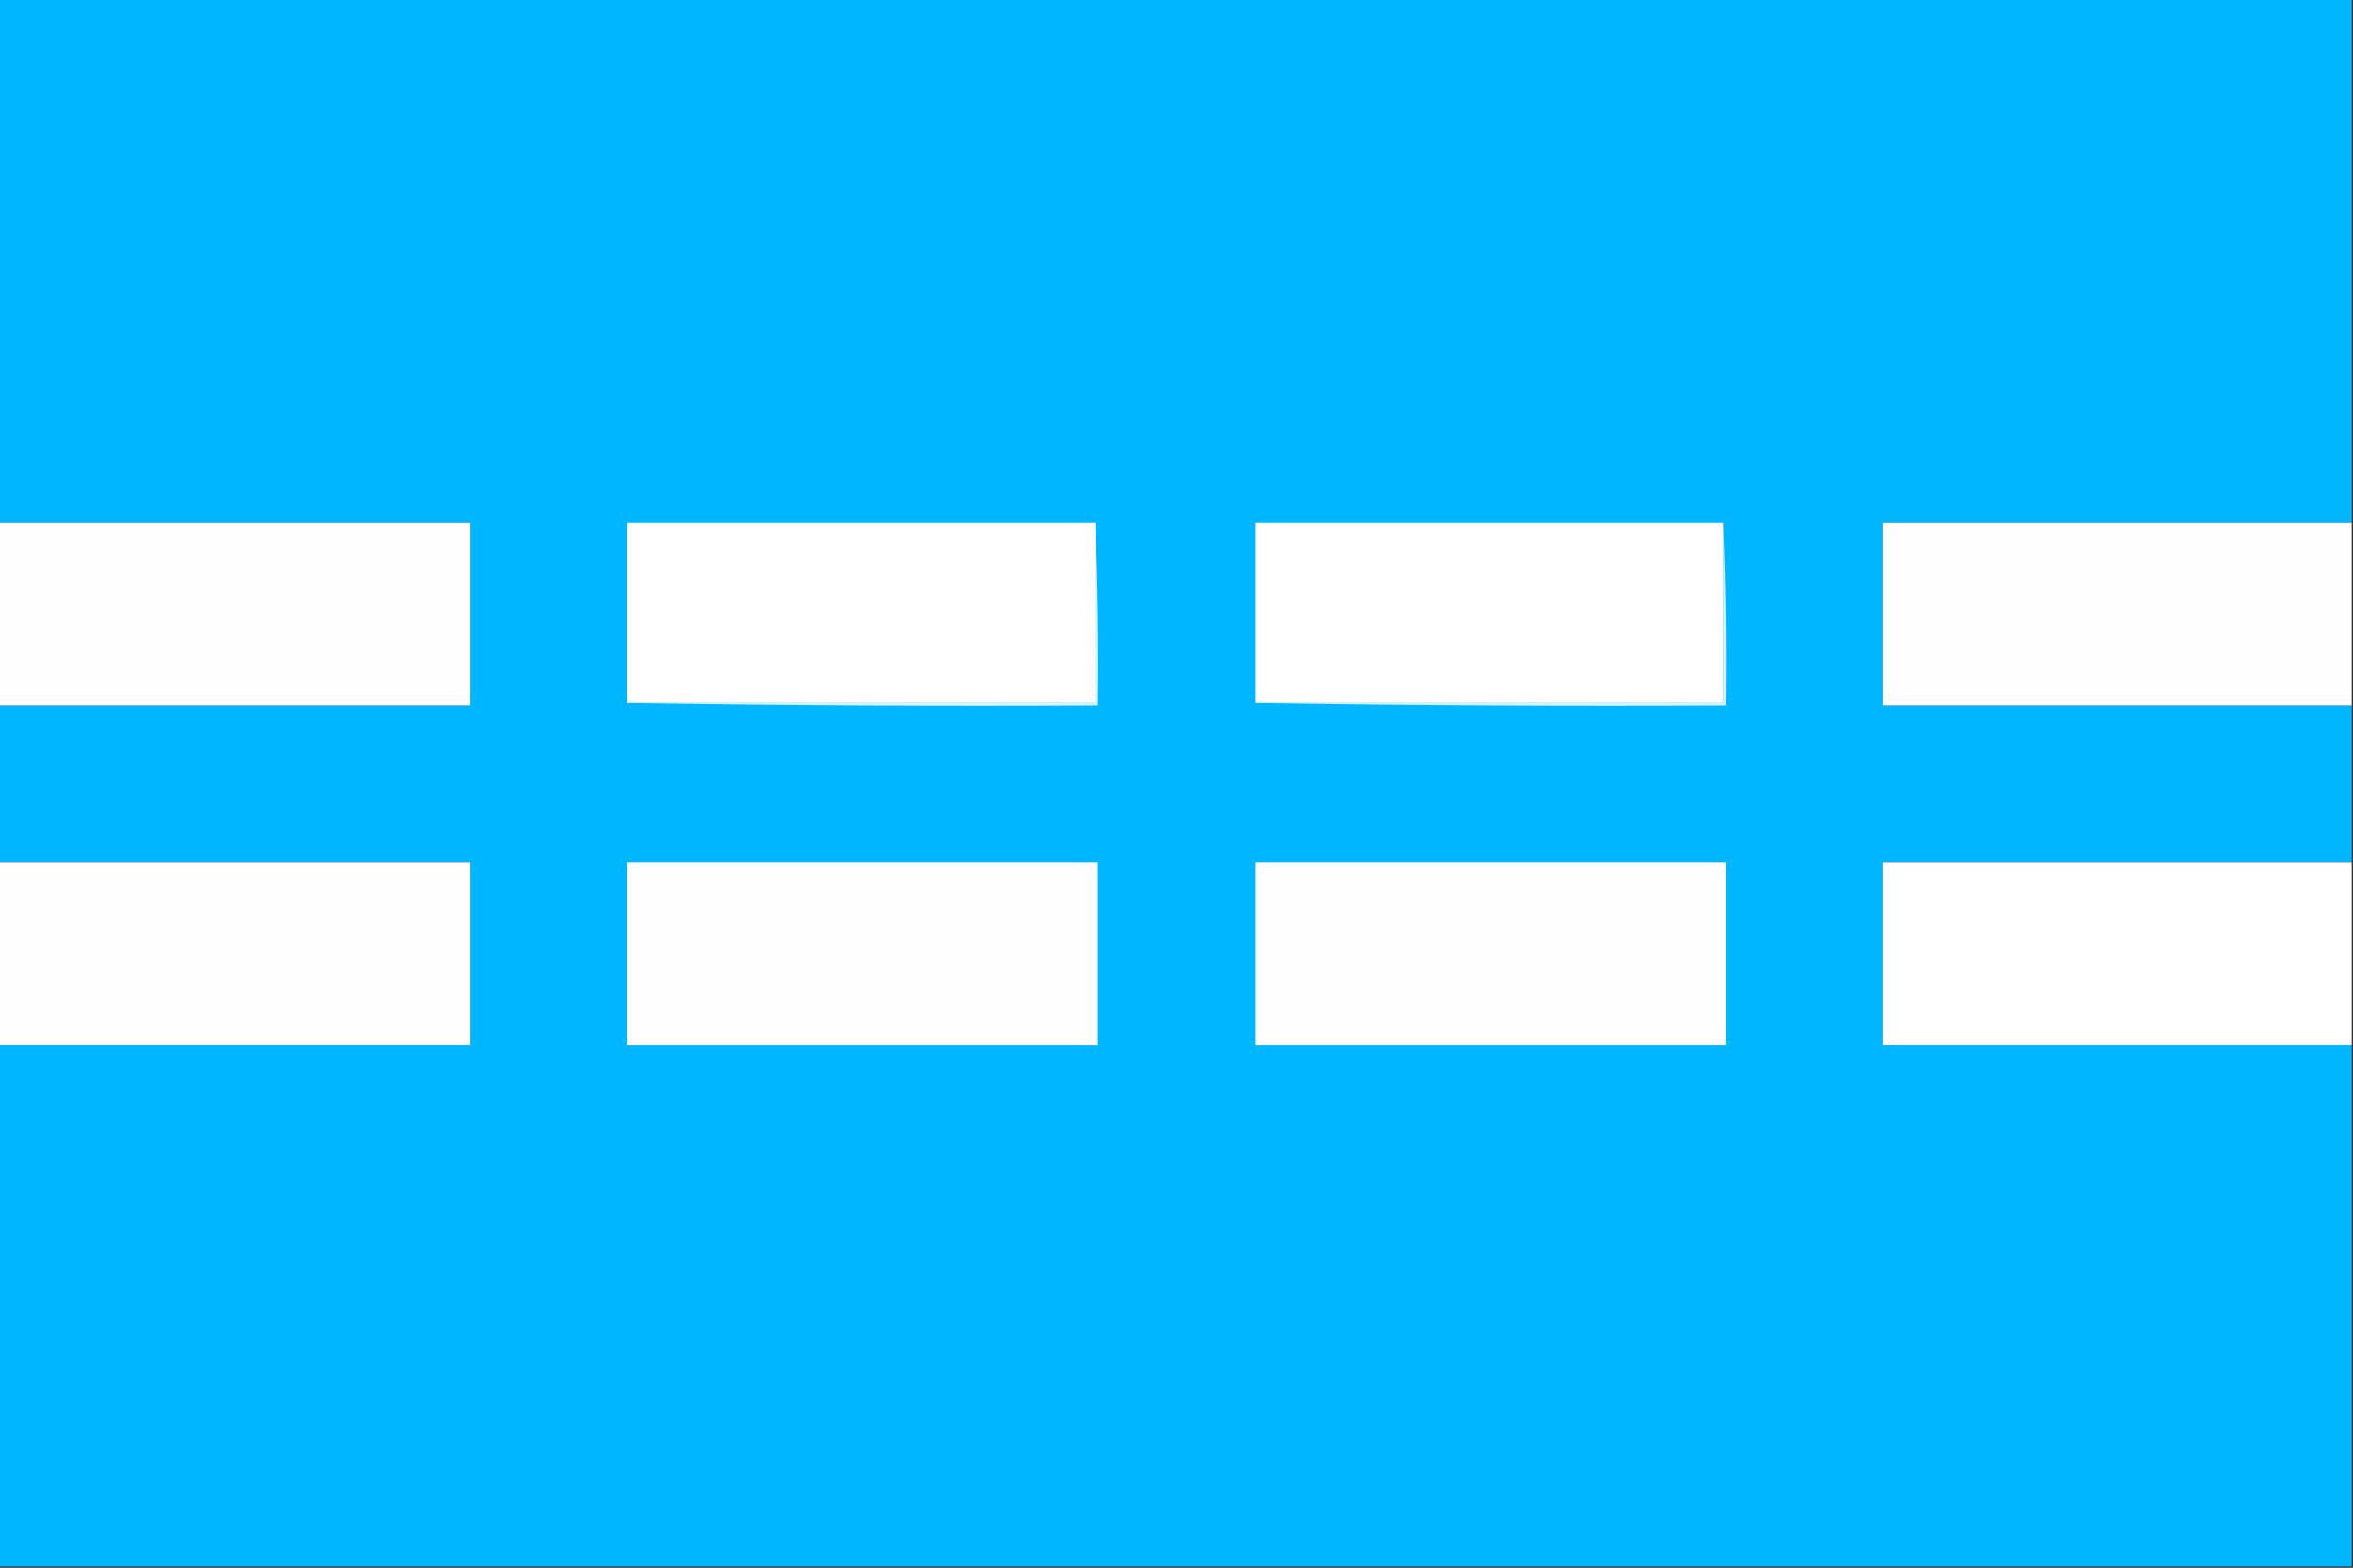 <?xml version="1.0" encoding="UTF-8"?>
<!DOCTYPE svg PUBLIC "-//W3C//DTD SVG 1.1//EN" "http://www.w3.org/Graphics/SVG/1.1/DTD/svg11.dtd">
<svg xmlns="http://www.w3.org/2000/svg" version="1.1" width="929px" height="619px" style="shape-rendering:geometricPrecision; text-rendering:geometricPrecision; image-rendering:optimizeQuality; fill-rule:evenodd; clip-rule:evenodd" xmlns:xlink="http://www.w3.org/1999/xlink">
<rect width="100%" height="100%" fill="#333333" stroke="none"/>
<g><path style="opacity:1" fill="#00b7ff" d="M -0.5,-0.5 C 309.167,-0.5 618.833,-0.5 928.5,-0.5C 928.5,68.5 928.5,137.5 928.5,206.5C 866.833,206.5 805.167,206.5 743.5,206.5C 743.5,230.5 743.5,254.5 743.5,278.5C 805.167,278.5 866.833,278.5 928.5,278.5C 928.5,299.167 928.5,319.833 928.5,340.5C 866.833,340.5 805.167,340.5 743.5,340.5C 743.5,364.5 743.5,388.5 743.5,412.5C 805.167,412.5 866.833,412.5 928.5,412.5C 928.5,481.167 928.5,549.833 928.5,618.5C 618.833,618.5 309.167,618.5 -0.5,618.5C -0.5,549.833 -0.5,481.167 -0.5,412.5C 61.5,412.5 123.5,412.5 185.5,412.5C 185.5,388.5 185.5,364.5 185.5,340.5C 123.5,340.5 61.5,340.5 -0.5,340.5C -0.5,319.833 -0.5,299.167 -0.5,278.5C 61.5,278.5 123.5,278.5 185.5,278.5C 185.5,254.5 185.5,230.5 185.5,206.5C 123.5,206.5 61.5,206.5 -0.5,206.5C -0.5,137.5 -0.5,68.5 -0.5,-0.5 Z"/></g>
<g><path style="opacity:1" fill="#fefeff" d="M -0.5,206.5 C 61.5,206.5 123.5,206.5 185.5,206.5C 185.5,230.5 185.5,254.5 185.5,278.5C 123.5,278.5 61.5,278.5 -0.5,278.5C -0.5,254.5 -0.5,230.5 -0.5,206.5 Z"/></g>
<g><path style="opacity:1" fill="#fefffe" d="M 432.5,206.5 C 432.5,230.167 432.5,253.833 432.5,277.5C 370.833,277.5 309.167,277.5 247.5,277.5C 247.5,253.833 247.5,230.167 247.5,206.5C 309.167,206.5 370.833,206.5 432.5,206.5 Z"/></g>
<g><path style="opacity:1" fill="#fefffe" d="M 680.5,206.5 C 680.5,230.167 680.5,253.833 680.5,277.5C 618.833,277.5 557.167,277.5 495.5,277.5C 495.5,253.833 495.5,230.167 495.5,206.5C 557.167,206.5 618.833,206.5 680.5,206.5 Z"/></g>
<g><path style="opacity:1" fill="#fefeff" d="M 928.5,206.5 C 928.5,230.5 928.5,254.5 928.5,278.5C 866.833,278.5 805.167,278.5 743.5,278.5C 743.5,254.5 743.5,230.5 743.5,206.5C 805.167,206.5 866.833,206.5 928.5,206.5 Z"/></g>
<g><path style="opacity:1" fill="#d9f4ff" d="M 432.5,206.5 C 433.498,230.328 433.831,254.328 433.5,278.5C 371.331,278.832 309.331,278.499 247.5,277.5C 309.167,277.5 370.833,277.5 432.5,277.5C 432.5,253.833 432.5,230.167 432.5,206.5 Z"/></g>
<g><path style="opacity:1" fill="#d6f3ff" d="M 680.5,206.5 C 681.498,230.328 681.831,254.328 681.5,278.5C 619.331,278.832 557.331,278.499 495.5,277.5C 557.167,277.5 618.833,277.5 680.5,277.5C 680.5,253.833 680.5,230.167 680.5,206.5 Z"/></g>
<g><path style="opacity:1" fill="#fefeff" d="M -0.5,340.5 C 61.5,340.5 123.5,340.5 185.5,340.5C 185.5,364.5 185.5,388.5 185.5,412.5C 123.5,412.5 61.5,412.5 -0.5,412.5C -0.5,388.5 -0.5,364.5 -0.5,340.5 Z"/></g>
<g><path style="opacity:1" fill="#fefeff" d="M 247.5,340.5 C 309.5,340.5 371.5,340.5 433.5,340.5C 433.5,364.5 433.5,388.5 433.5,412.5C 371.5,412.5 309.5,412.5 247.5,412.5C 247.5,388.5 247.5,364.5 247.5,340.5 Z"/></g>
<g><path style="opacity:1" fill="#fefeff" d="M 495.5,340.5 C 557.5,340.5 619.5,340.5 681.5,340.5C 681.5,364.5 681.5,388.5 681.5,412.5C 619.5,412.5 557.5,412.5 495.5,412.5C 495.5,388.5 495.5,364.5 495.5,340.5 Z"/></g>
<g><path style="opacity:1" fill="#fefffe" d="M 928.5,340.5 C 928.5,364.5 928.5,388.5 928.5,412.5C 866.833,412.5 805.167,412.5 743.5,412.5C 743.5,388.5 743.5,364.5 743.5,340.5C 805.167,340.5 866.833,340.5 928.5,340.5 Z"/></g>
</svg>
